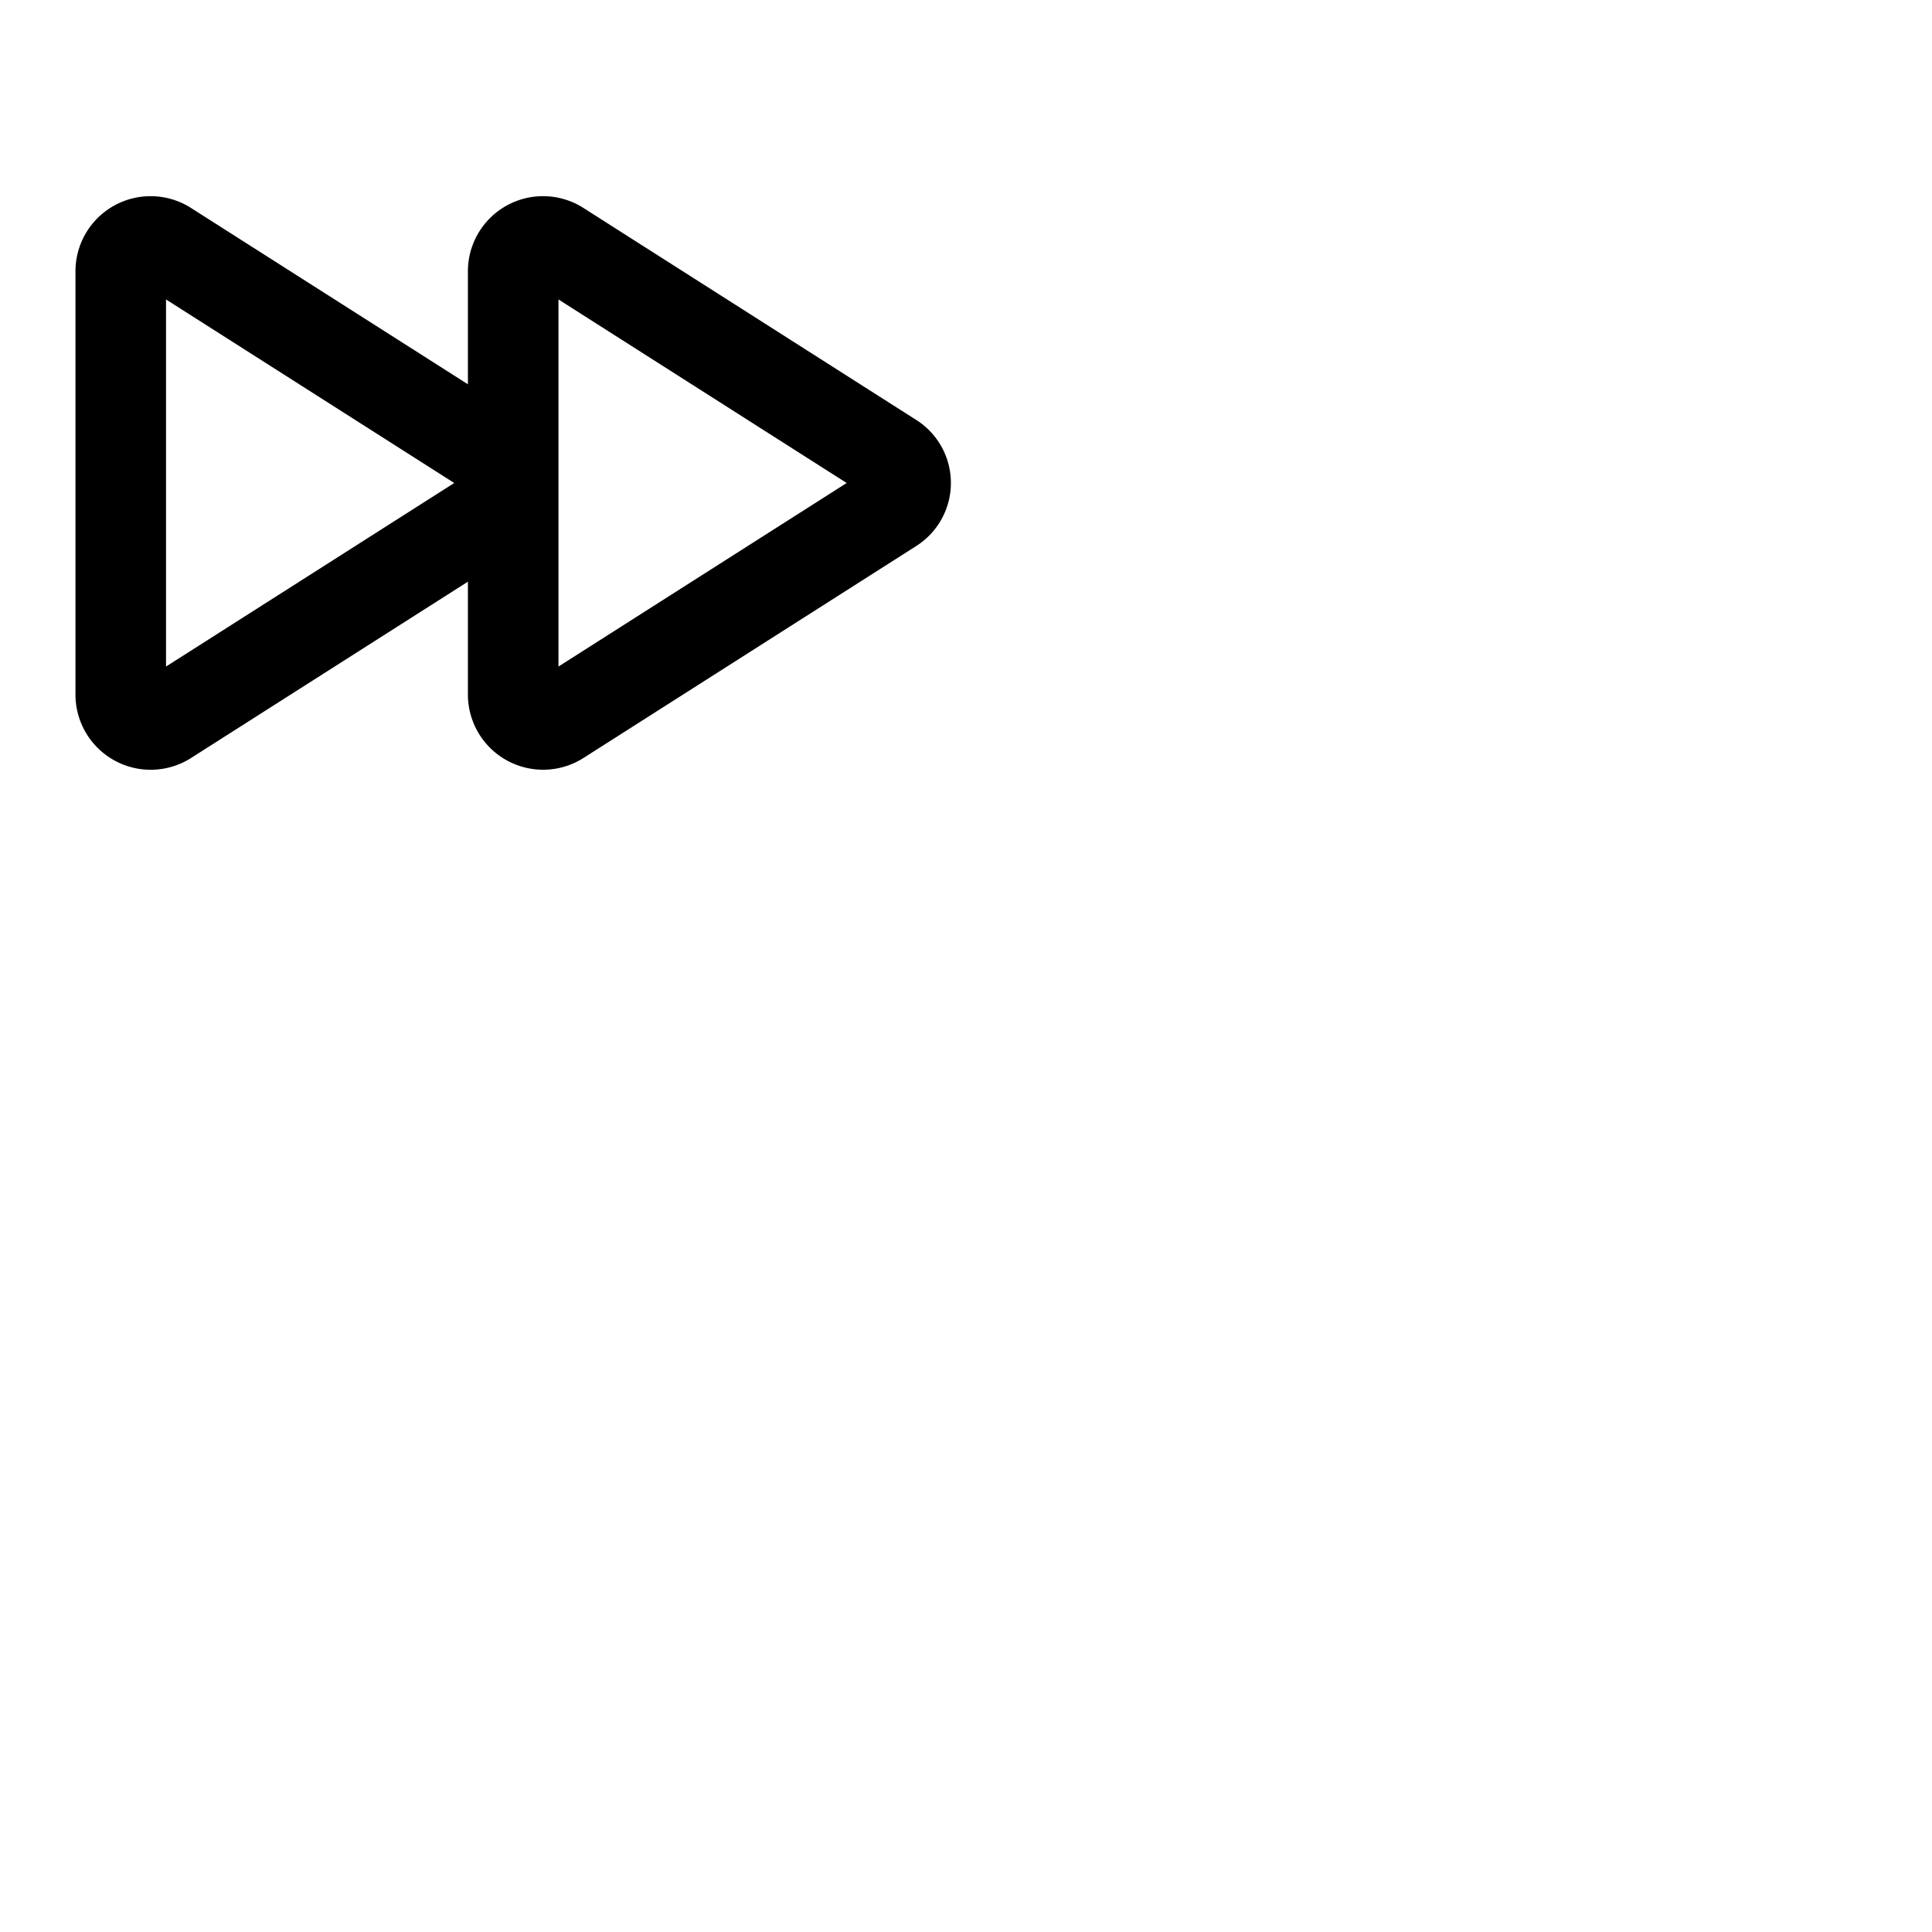 <svg xmlns="http://www.w3.org/2000/svg" version="1.1" viewBox="0 0 512 512" fill="currentColor"><path fill="currentColor" d="m242.81 111.29l-88.18-56.17A19.91 19.91 0 0 0 124 71.84v30L50.63 55.12A19.91 19.91 0 0 0 20 71.84v112.32a19.93 19.93 0 0 0 30.63 16.72L124 154.15v30a19.93 19.93 0 0 0 30.63 16.72l88.18-56.17a19.79 19.79 0 0 0 0-33.42ZM44 176.64V79.36L120.38 128Zm104 0V79.36L224.38 128Z"/></svg>